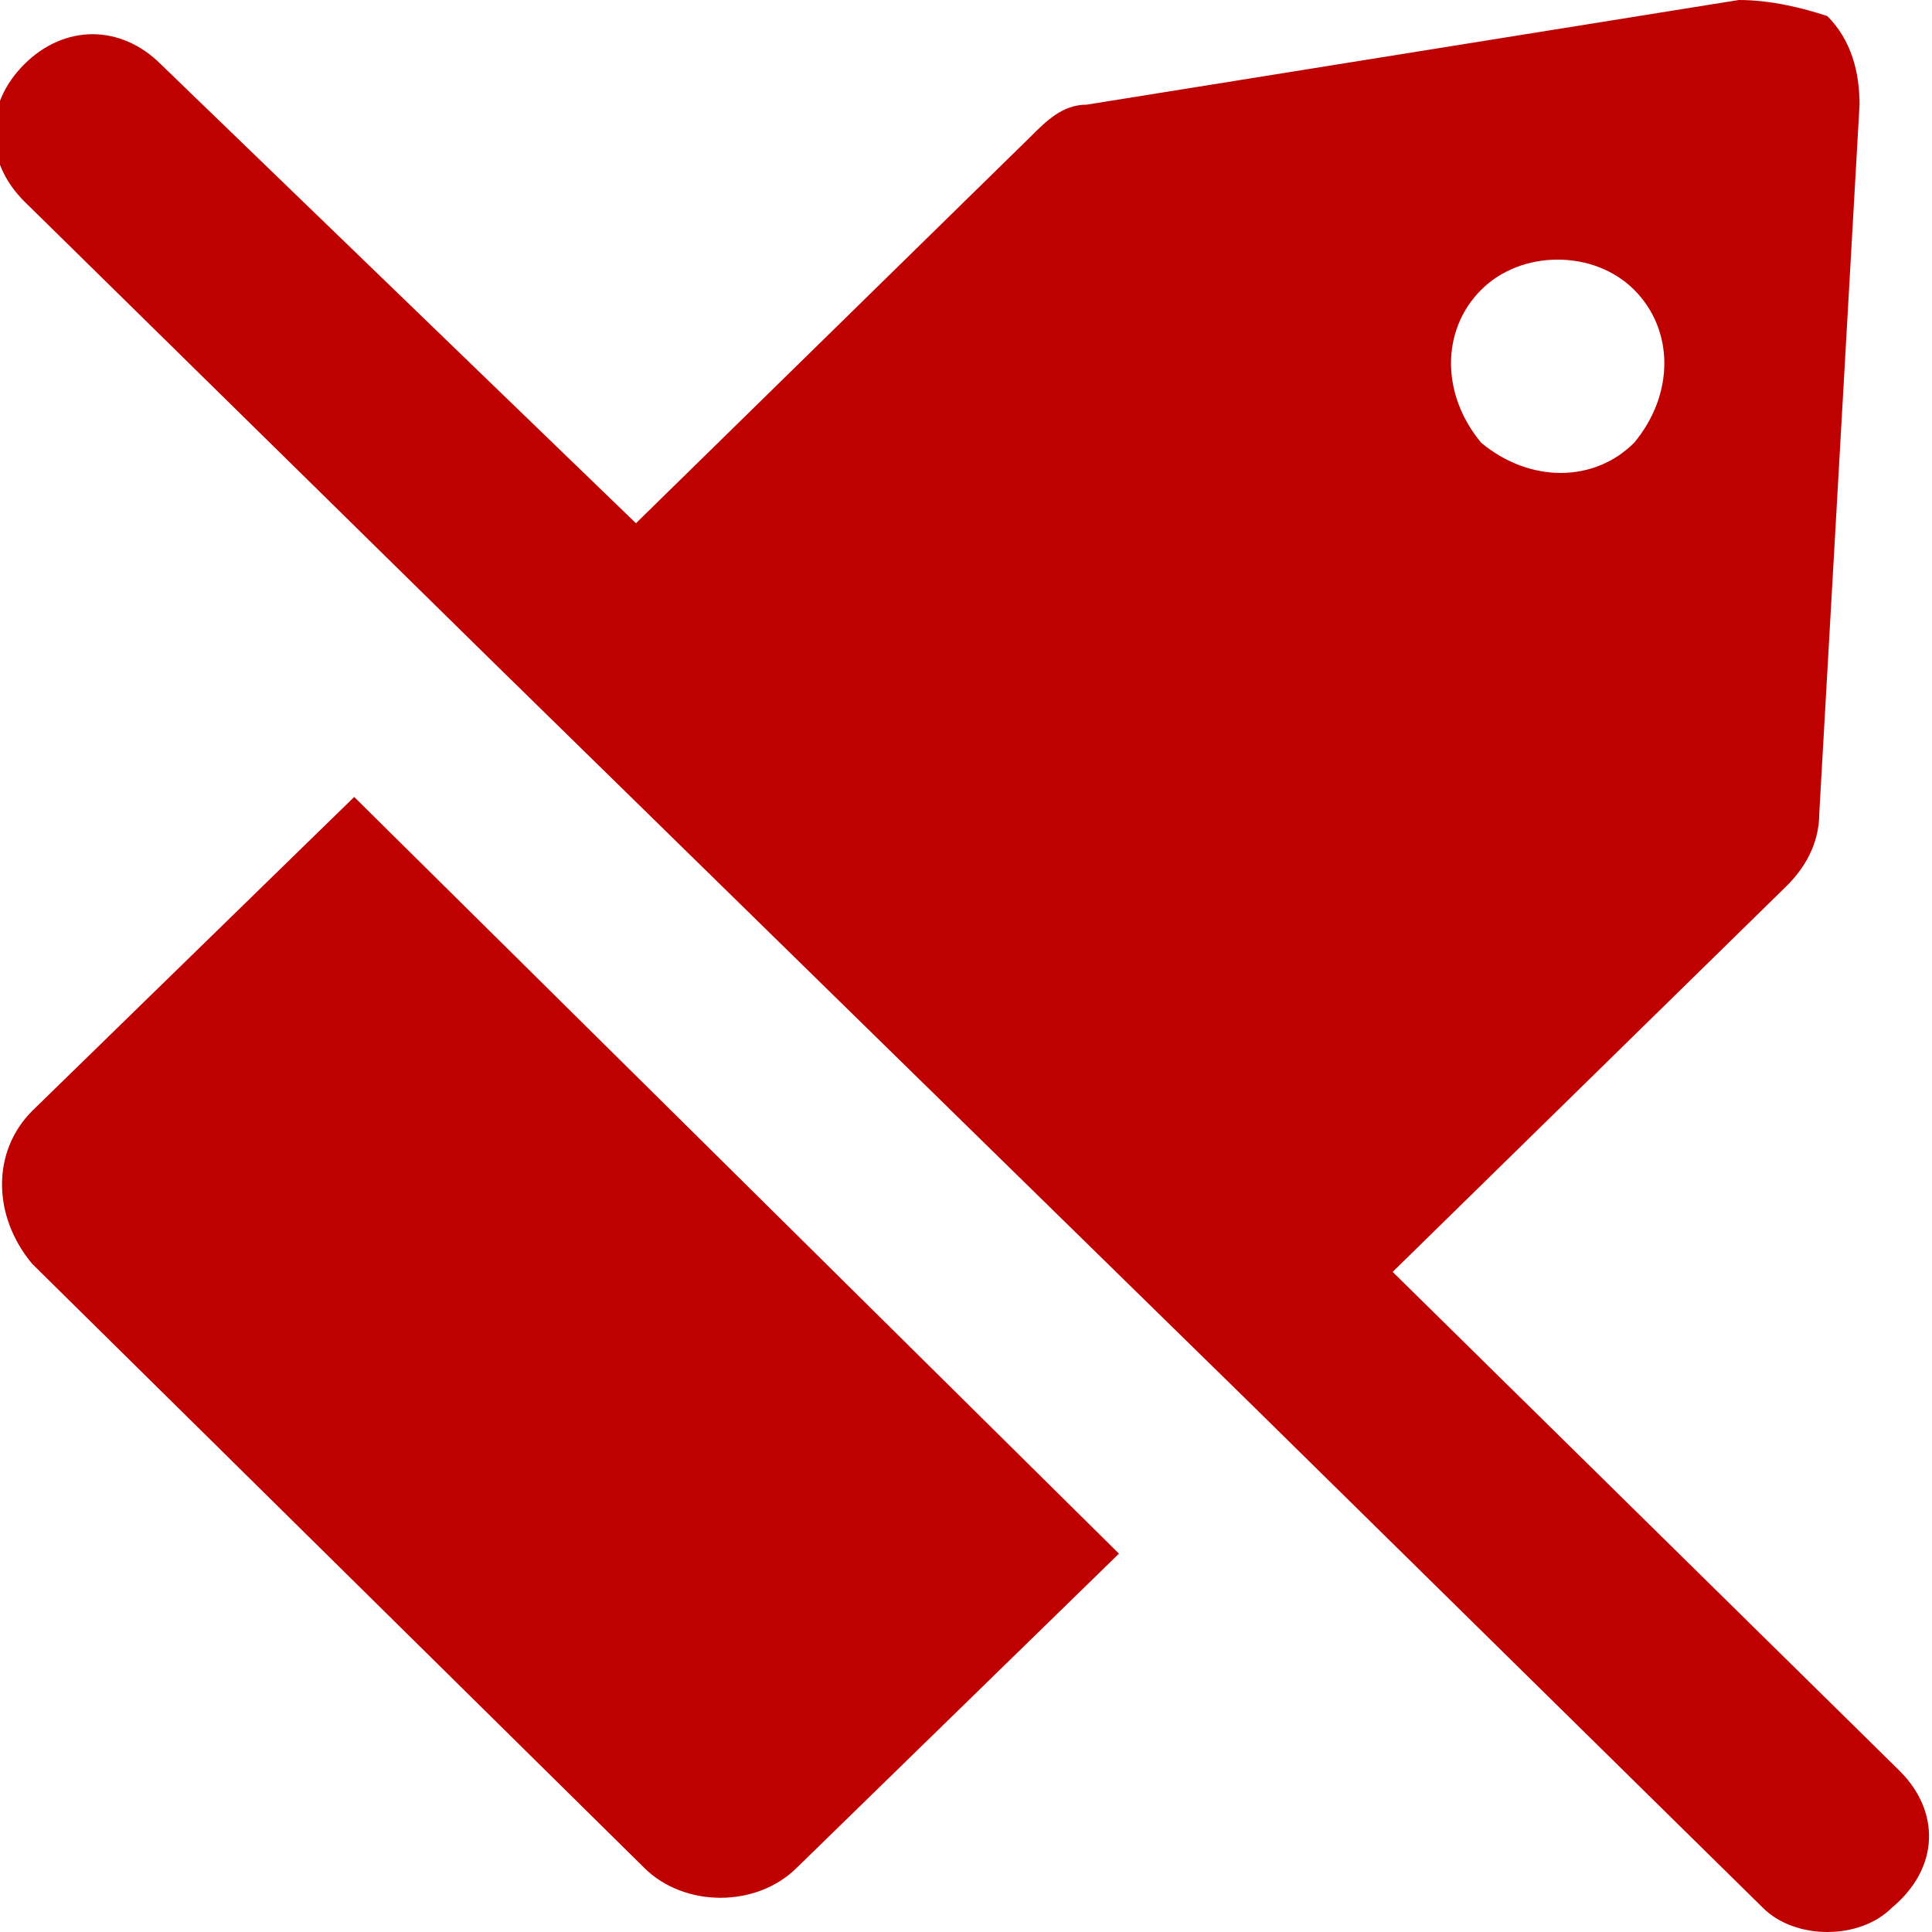<?xml version="1.0" encoding="utf-8"?>
<!-- Generator: Adobe Illustrator 25.4.2, SVG Export Plug-In . SVG Version: 6.00 Build 0)  -->
<svg version="1.1" id="레이어_1" xmlns="http://www.w3.org/2000/svg" xmlns:xlink="http://www.w3.org/1999/xlink" x="0px"
	 y="0px" viewBox="0 0 24 24" style="enable-background:new 0 0 24 24;" xml:space="preserve">
<style type="text/css">
	.st0{fill:#BE0000;}
</style>
<g>
	<path class="st0" d="M0.4,13.8c-0.5,0.5-0.5,1.3,0,1.9L8,23.2c0.5,0.5,1.4,0.5,1.9,0l4-3.9L4.4,9.9L0.4,13.8z"/>
	<path class="st0" d="M23.6,22l-6.3-6.2l4.9-4.8c0.2-0.2,0.4-0.5,0.4-0.9l0.5-8.8c0-0.4-0.1-0.8-0.4-1.1C22.4,0.1,22,0,21.6,0
		l-8.1,1.3c-0.3,0-0.5,0.2-0.7,0.4L7.9,6.5L2,0.8c-0.5-0.5-1.2-0.5-1.7,0s-0.5,1.2,0,1.7l5.8,5.7l9.5,9.3l6.3,6.2
		c0.2,0.2,0.5,0.3,0.8,0.3s0.6-0.1,0.8-0.3C24.1,23.2,24.1,22.5,23.6,22z M18.4,3.6c0.5-0.5,1.4-0.5,1.9,0c0.5,0.5,0.5,1.3,0,1.9
		C19.8,6,19,6,18.4,5.5C17.9,4.9,17.9,4.1,18.4,3.6z"/>
</g>
</svg>
